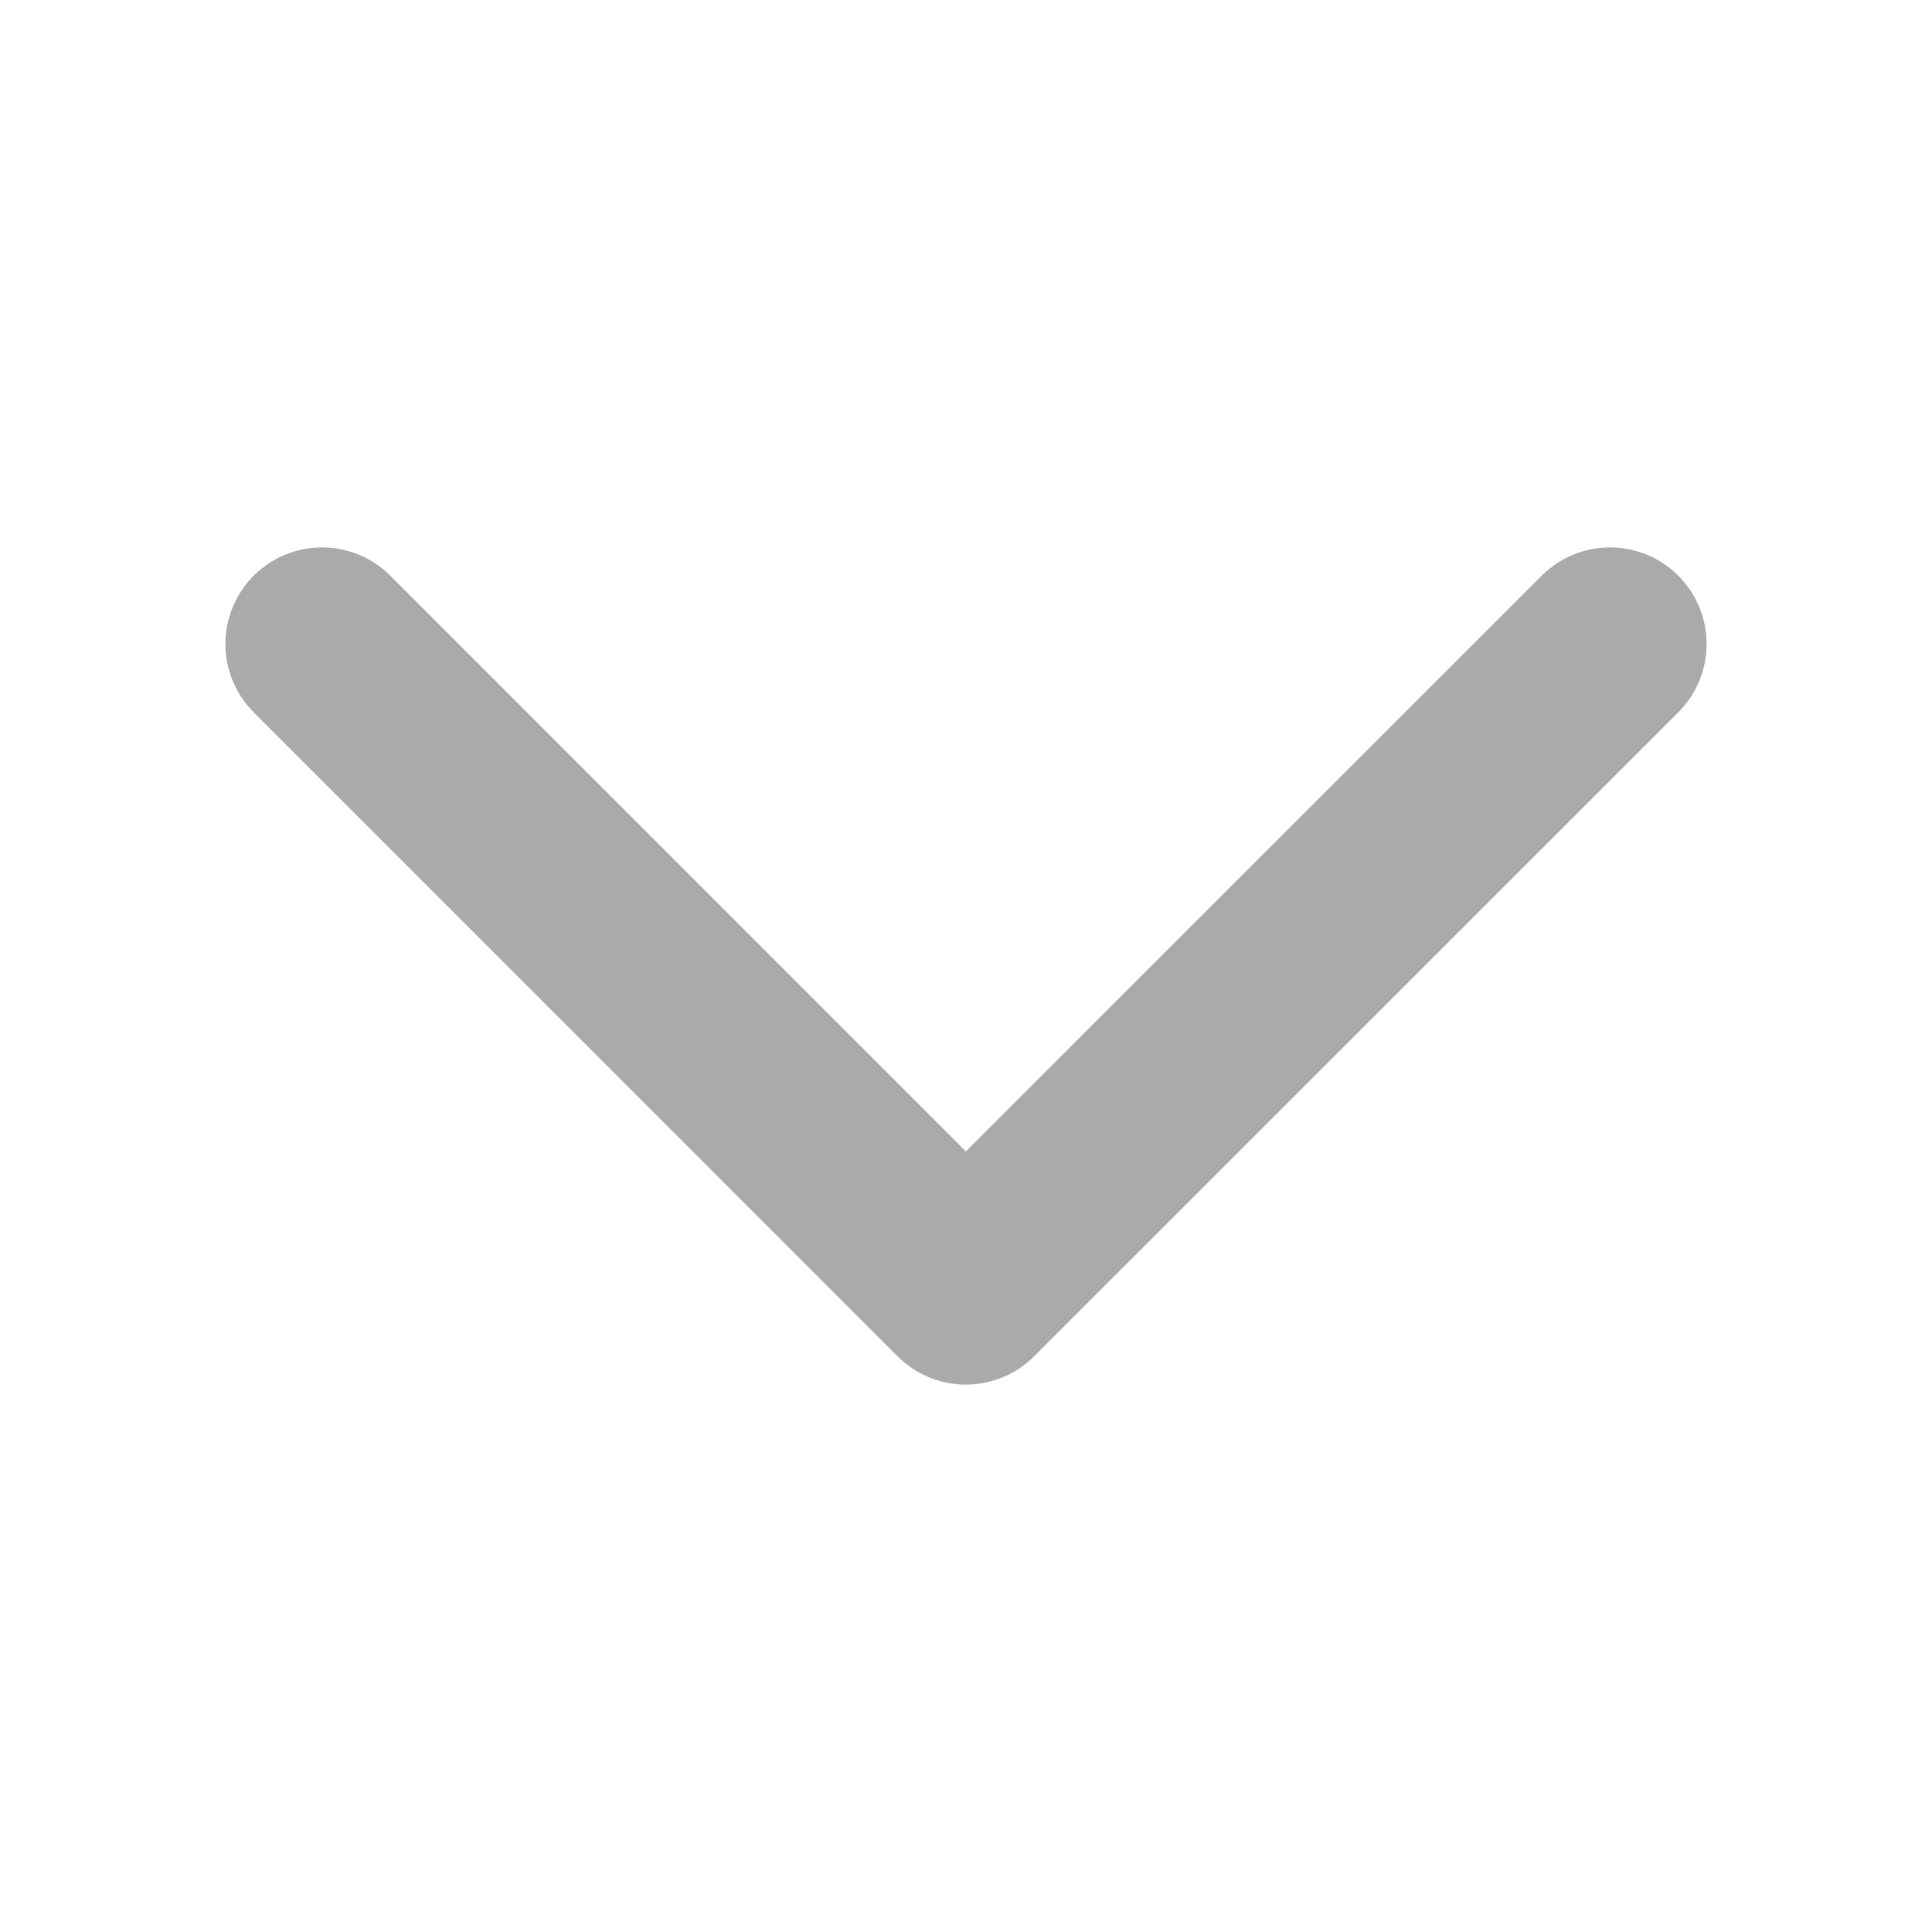 <svg width="12" height="12" viewBox="0 0 12 12" fill="none" xmlns="http://www.w3.org/2000/svg">
<path d="M10 4L5.999 8L2 4" stroke="#AAAAAA" stroke-width="1.2" stroke-linecap="round" stroke-linejoin="round"/>
</svg>
